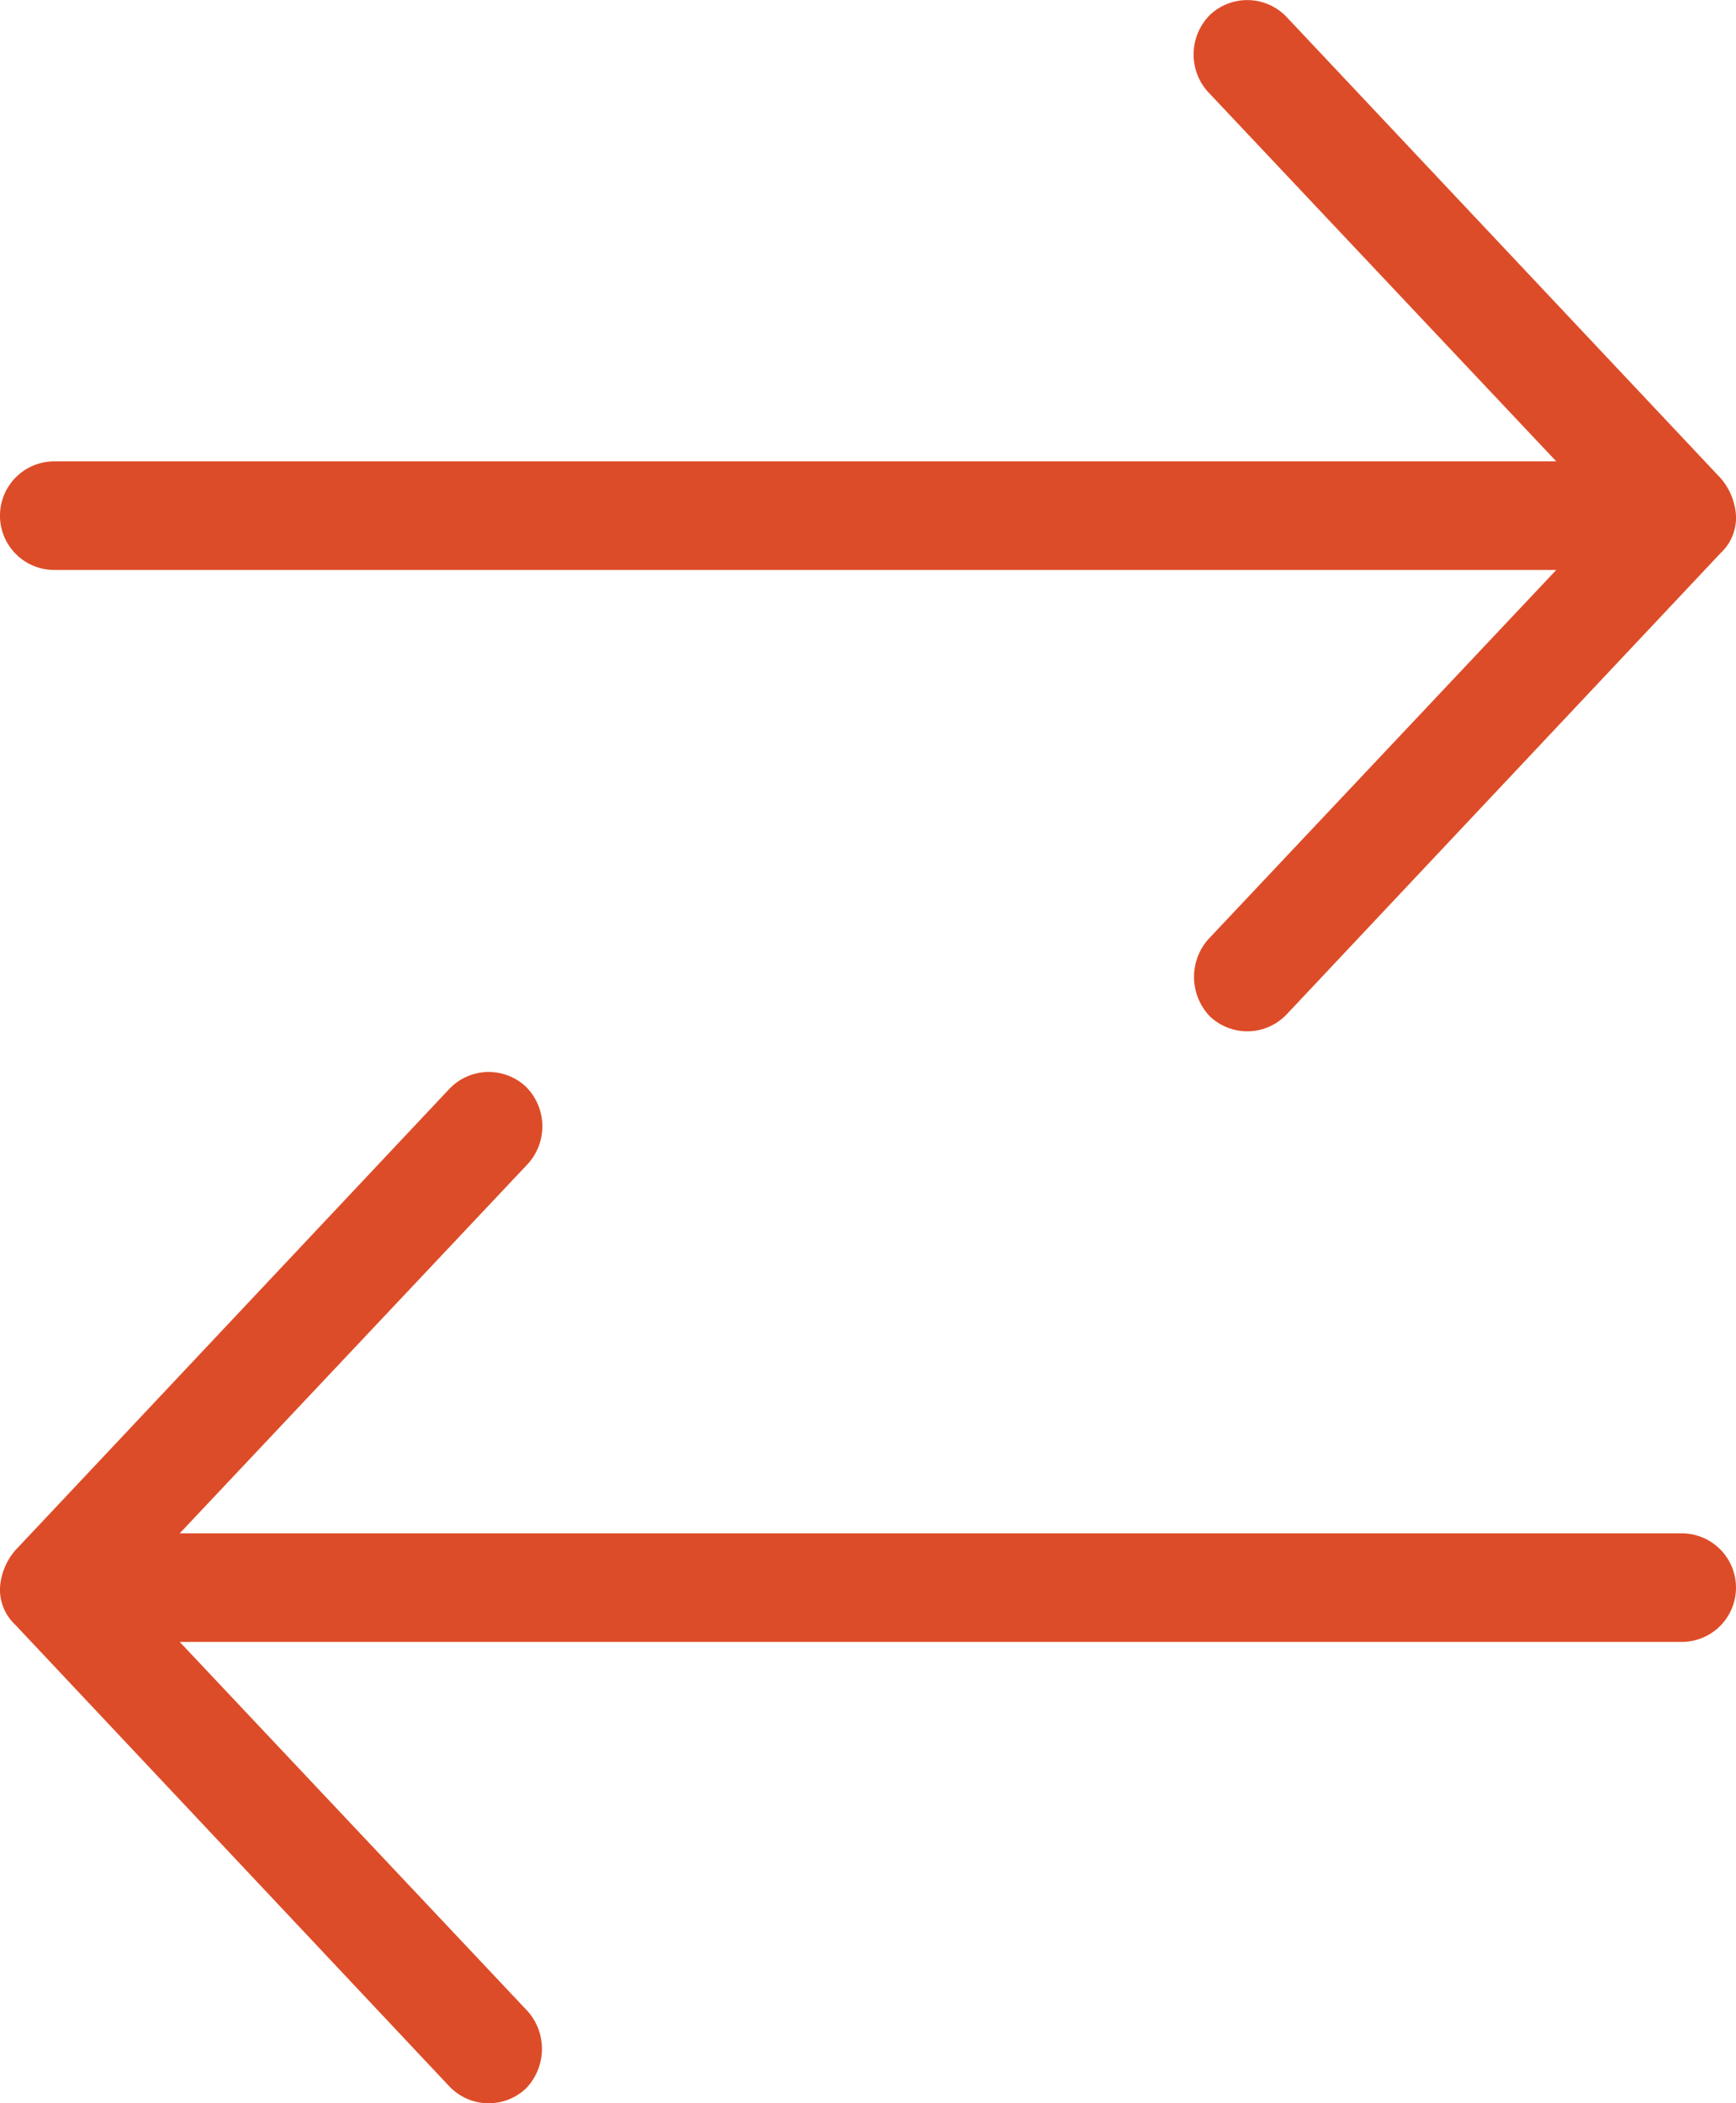 <svg id="Group_1991" data-name="Group 1991" xmlns="http://www.w3.org/2000/svg" xmlns:xlink="http://www.w3.org/1999/xlink" width="54.917" height="66.502" viewBox="0 0 54.917 66.502">
  <defs>
    <clipPath id="clip-path">
      <rect id="Rectangle_2597" data-name="Rectangle 2597" width="54.917" height="66.502" fill="#dd4c28"/>
    </clipPath>
  </defs>
  <g id="Group_1990" data-name="Group 1990" transform="translate(0 0)" clip-path="url(#clip-path)">
    <path id="Path_6443" data-name="Path 6443" d="M54.917,16.3a2,2,0,0,0-.484-1.18L40.7.535A1.718,1.718,0,0,0,38.278.469,1.767,1.767,0,0,0,38.21,2.9L49.231,14.587H1.716a1.716,1.716,0,0,0,0,3.433H49.231L38.21,29.711a1.8,1.8,0,0,0,.067,2.427,1.717,1.717,0,0,0,2.426-.067L54.433,17.483a1.525,1.525,0,0,0,.484-1.179" transform="translate(0 0.001)" fill="#dd4c28"/>
    <path id="Path_6444" data-name="Path 6444" d="M0,46.625a2,2,0,0,1,.484-1.18L14.214,30.856a1.718,1.718,0,0,1,2.426-.066,1.767,1.767,0,0,1,.067,2.427L5.685,44.908H53.2a1.716,1.716,0,0,1,0,3.433H5.685L16.706,60.032a1.8,1.8,0,0,1-.067,2.427,1.717,1.717,0,0,1-2.426-.067L.484,47.8A1.525,1.525,0,0,1,0,46.625" transform="translate(0 3.574)" fill="#dd4c28"/>
  </g>
</svg>
